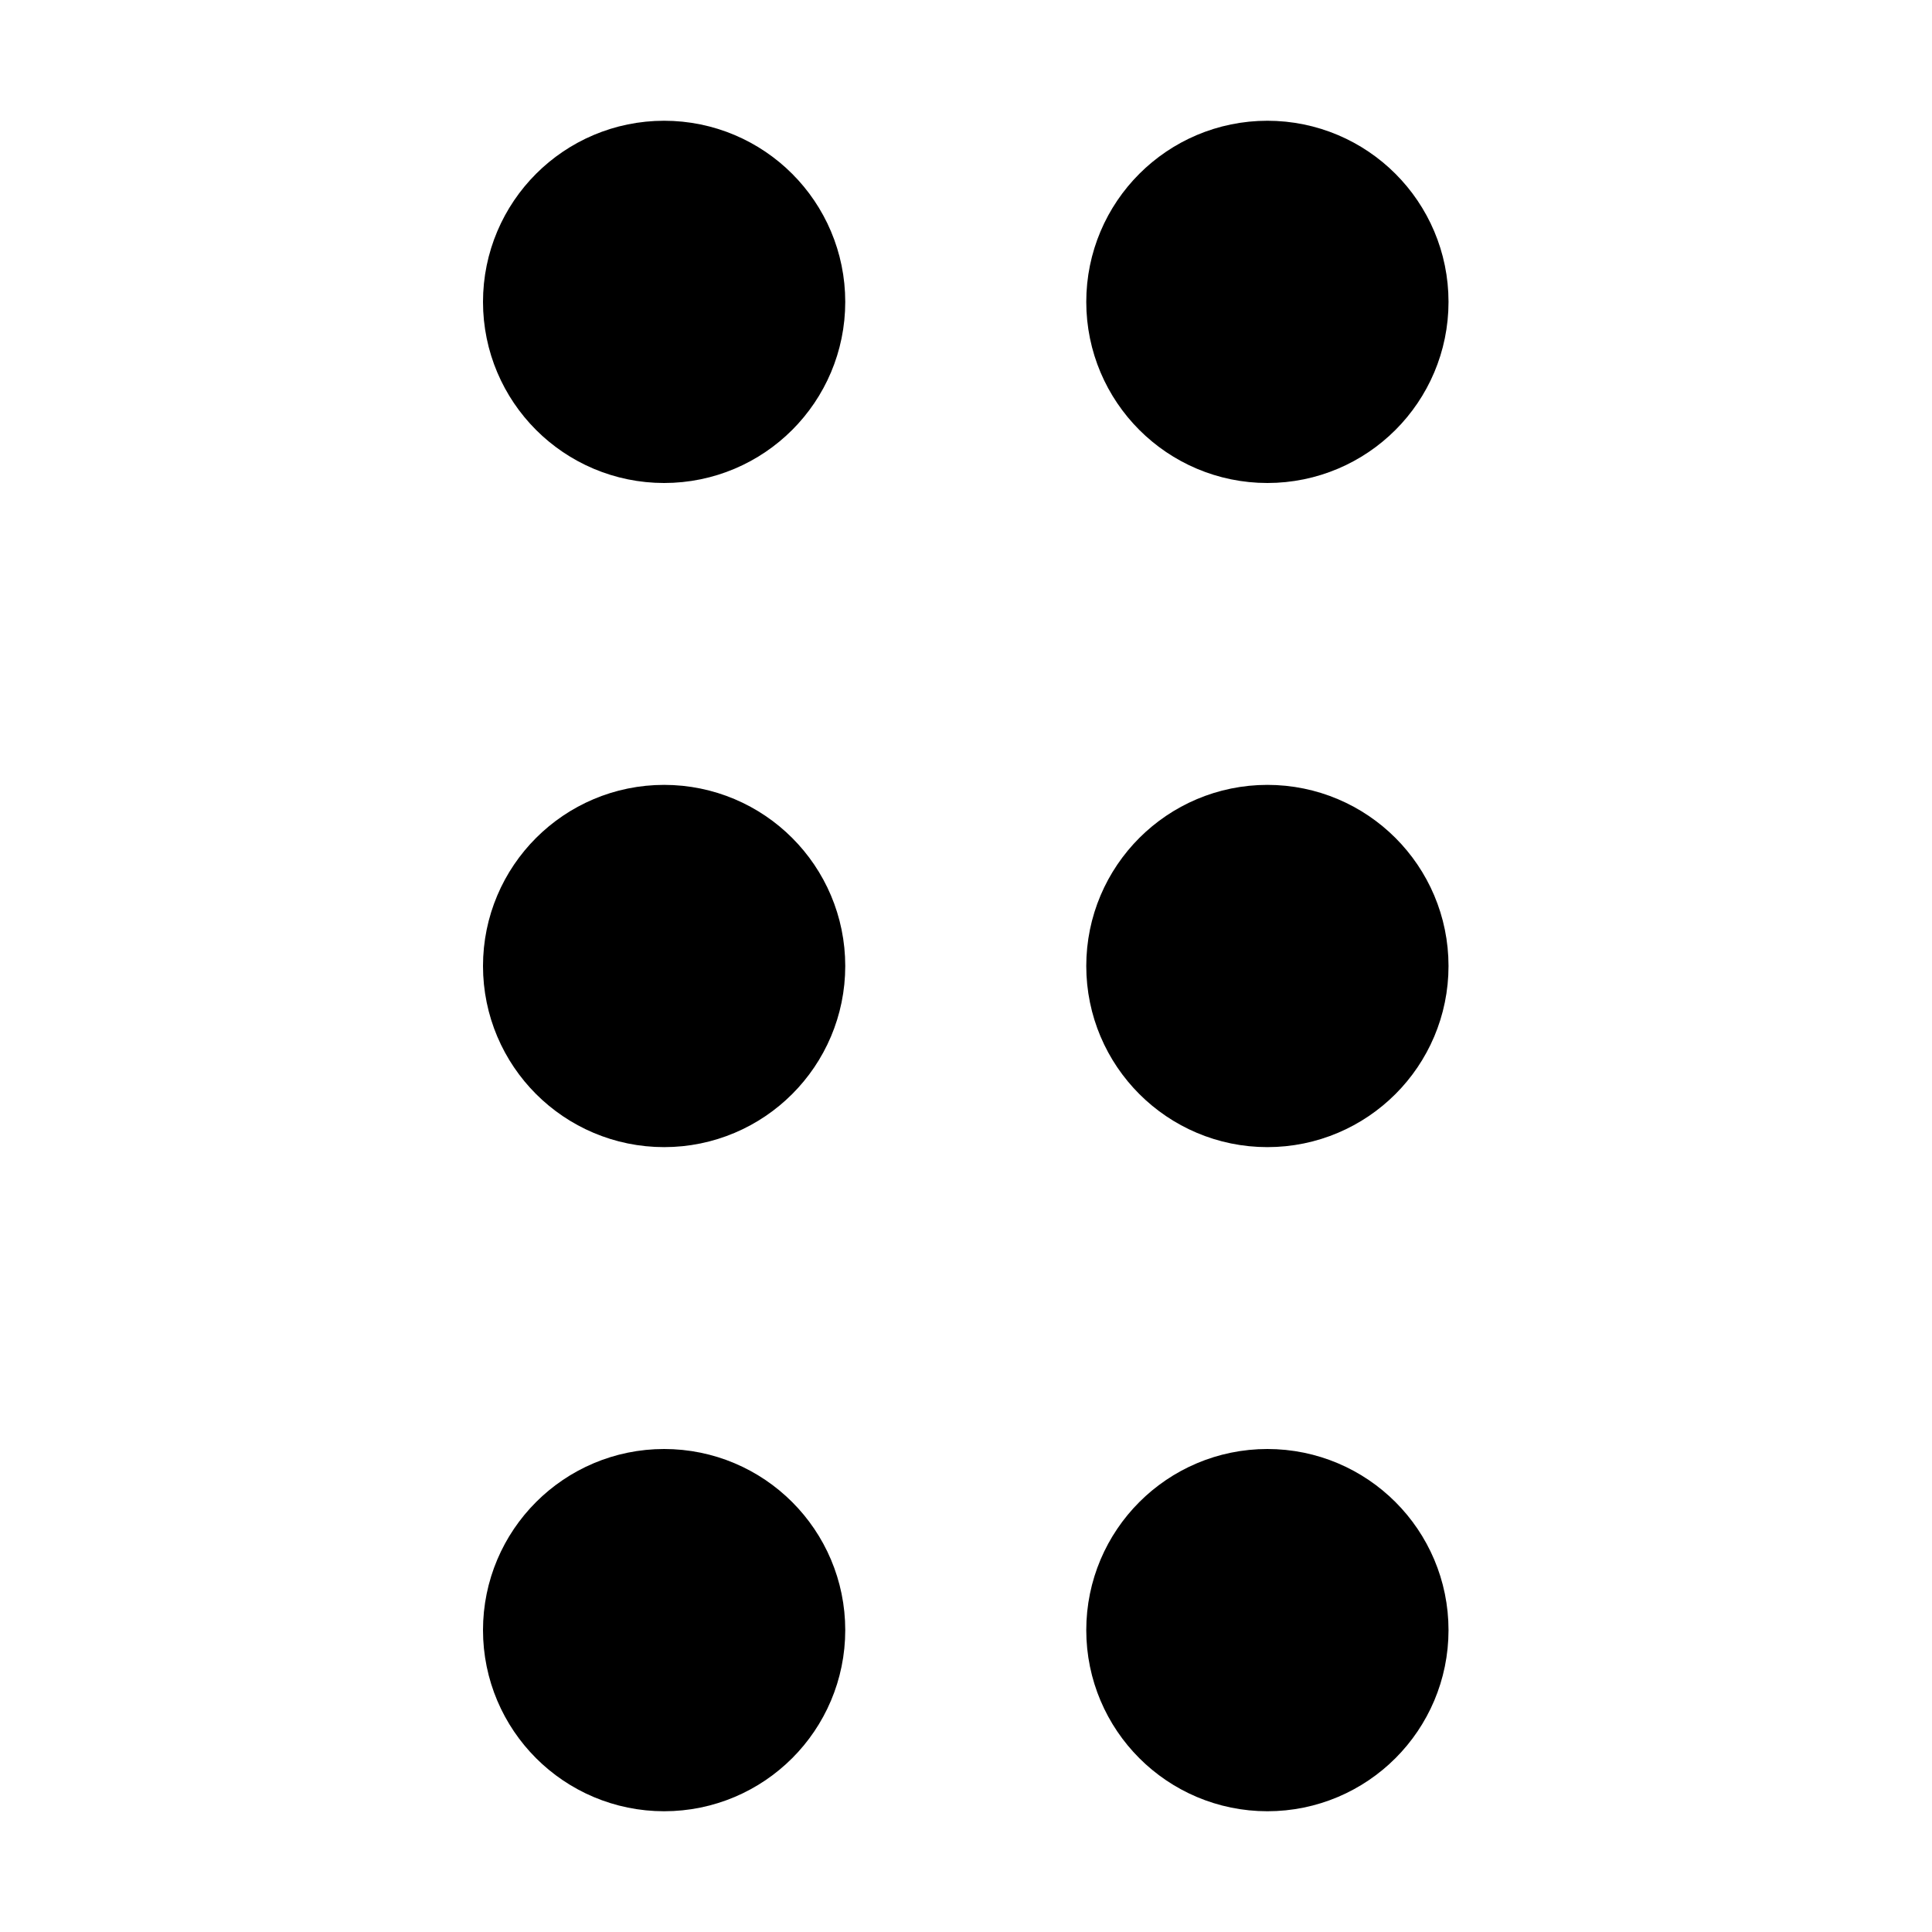 <svg width="16" height="16" viewBox="0 0 16 16" fill="none" xmlns="http://www.w3.org/2000/svg">
<path d="M5.5 3.25C5.914 3.25 6.25 2.914 6.25 2.5C6.25 2.086 5.914 1.75 5.5 1.75C5.086 1.75 4.75 2.086 4.75 2.5C4.75 2.914 5.086 3.25 5.5 3.25Z" stroke="black" stroke-width="1.5" stroke-linecap="round" stroke-linejoin="round"/>
<path d="M5.5 8.75C5.914 8.75 6.25 8.414 6.25 8C6.25 7.586 5.914 7.25 5.5 7.25C5.086 7.25 4.75 7.586 4.75 8C4.75 8.414 5.086 8.75 5.5 8.75Z" stroke="black" stroke-width="1.5" stroke-linecap="round" stroke-linejoin="round"/>
<path d="M5.5 14.25C5.914 14.25 6.25 13.914 6.25 13.5C6.25 13.086 5.914 12.75 5.5 12.75C5.086 12.75 4.75 13.086 4.75 13.5C4.75 13.914 5.086 14.25 5.5 14.25Z" stroke="black" stroke-width="1.5" stroke-linecap="round" stroke-linejoin="round"/>
<path d="M10.496 3.25C10.91 3.25 11.246 2.914 11.246 2.5C11.246 2.086 10.91 1.75 10.496 1.75C10.082 1.75 9.746 2.086 9.746 2.5C9.746 2.914 10.082 3.25 10.496 3.25Z" stroke="black" stroke-width="1.5" stroke-linecap="round" stroke-linejoin="round"/>
<path d="M10.496 8.75C10.91 8.75 11.246 8.414 11.246 8C11.246 7.586 10.91 7.25 10.496 7.25C10.082 7.25 9.746 7.586 9.746 8C9.746 8.414 10.082 8.75 10.496 8.75Z" stroke="black" stroke-width="1.5" stroke-linecap="round" stroke-linejoin="round"/>
<path d="M10.496 14.25C10.91 14.25 11.246 13.914 11.246 13.5C11.246 13.086 10.91 12.75 10.496 12.75C10.082 12.75 9.746 13.086 9.746 13.5C9.746 13.914 10.082 14.25 10.496 14.25Z" stroke="black" stroke-width="1.5" stroke-linecap="round" stroke-linejoin="round"/>
</svg>
